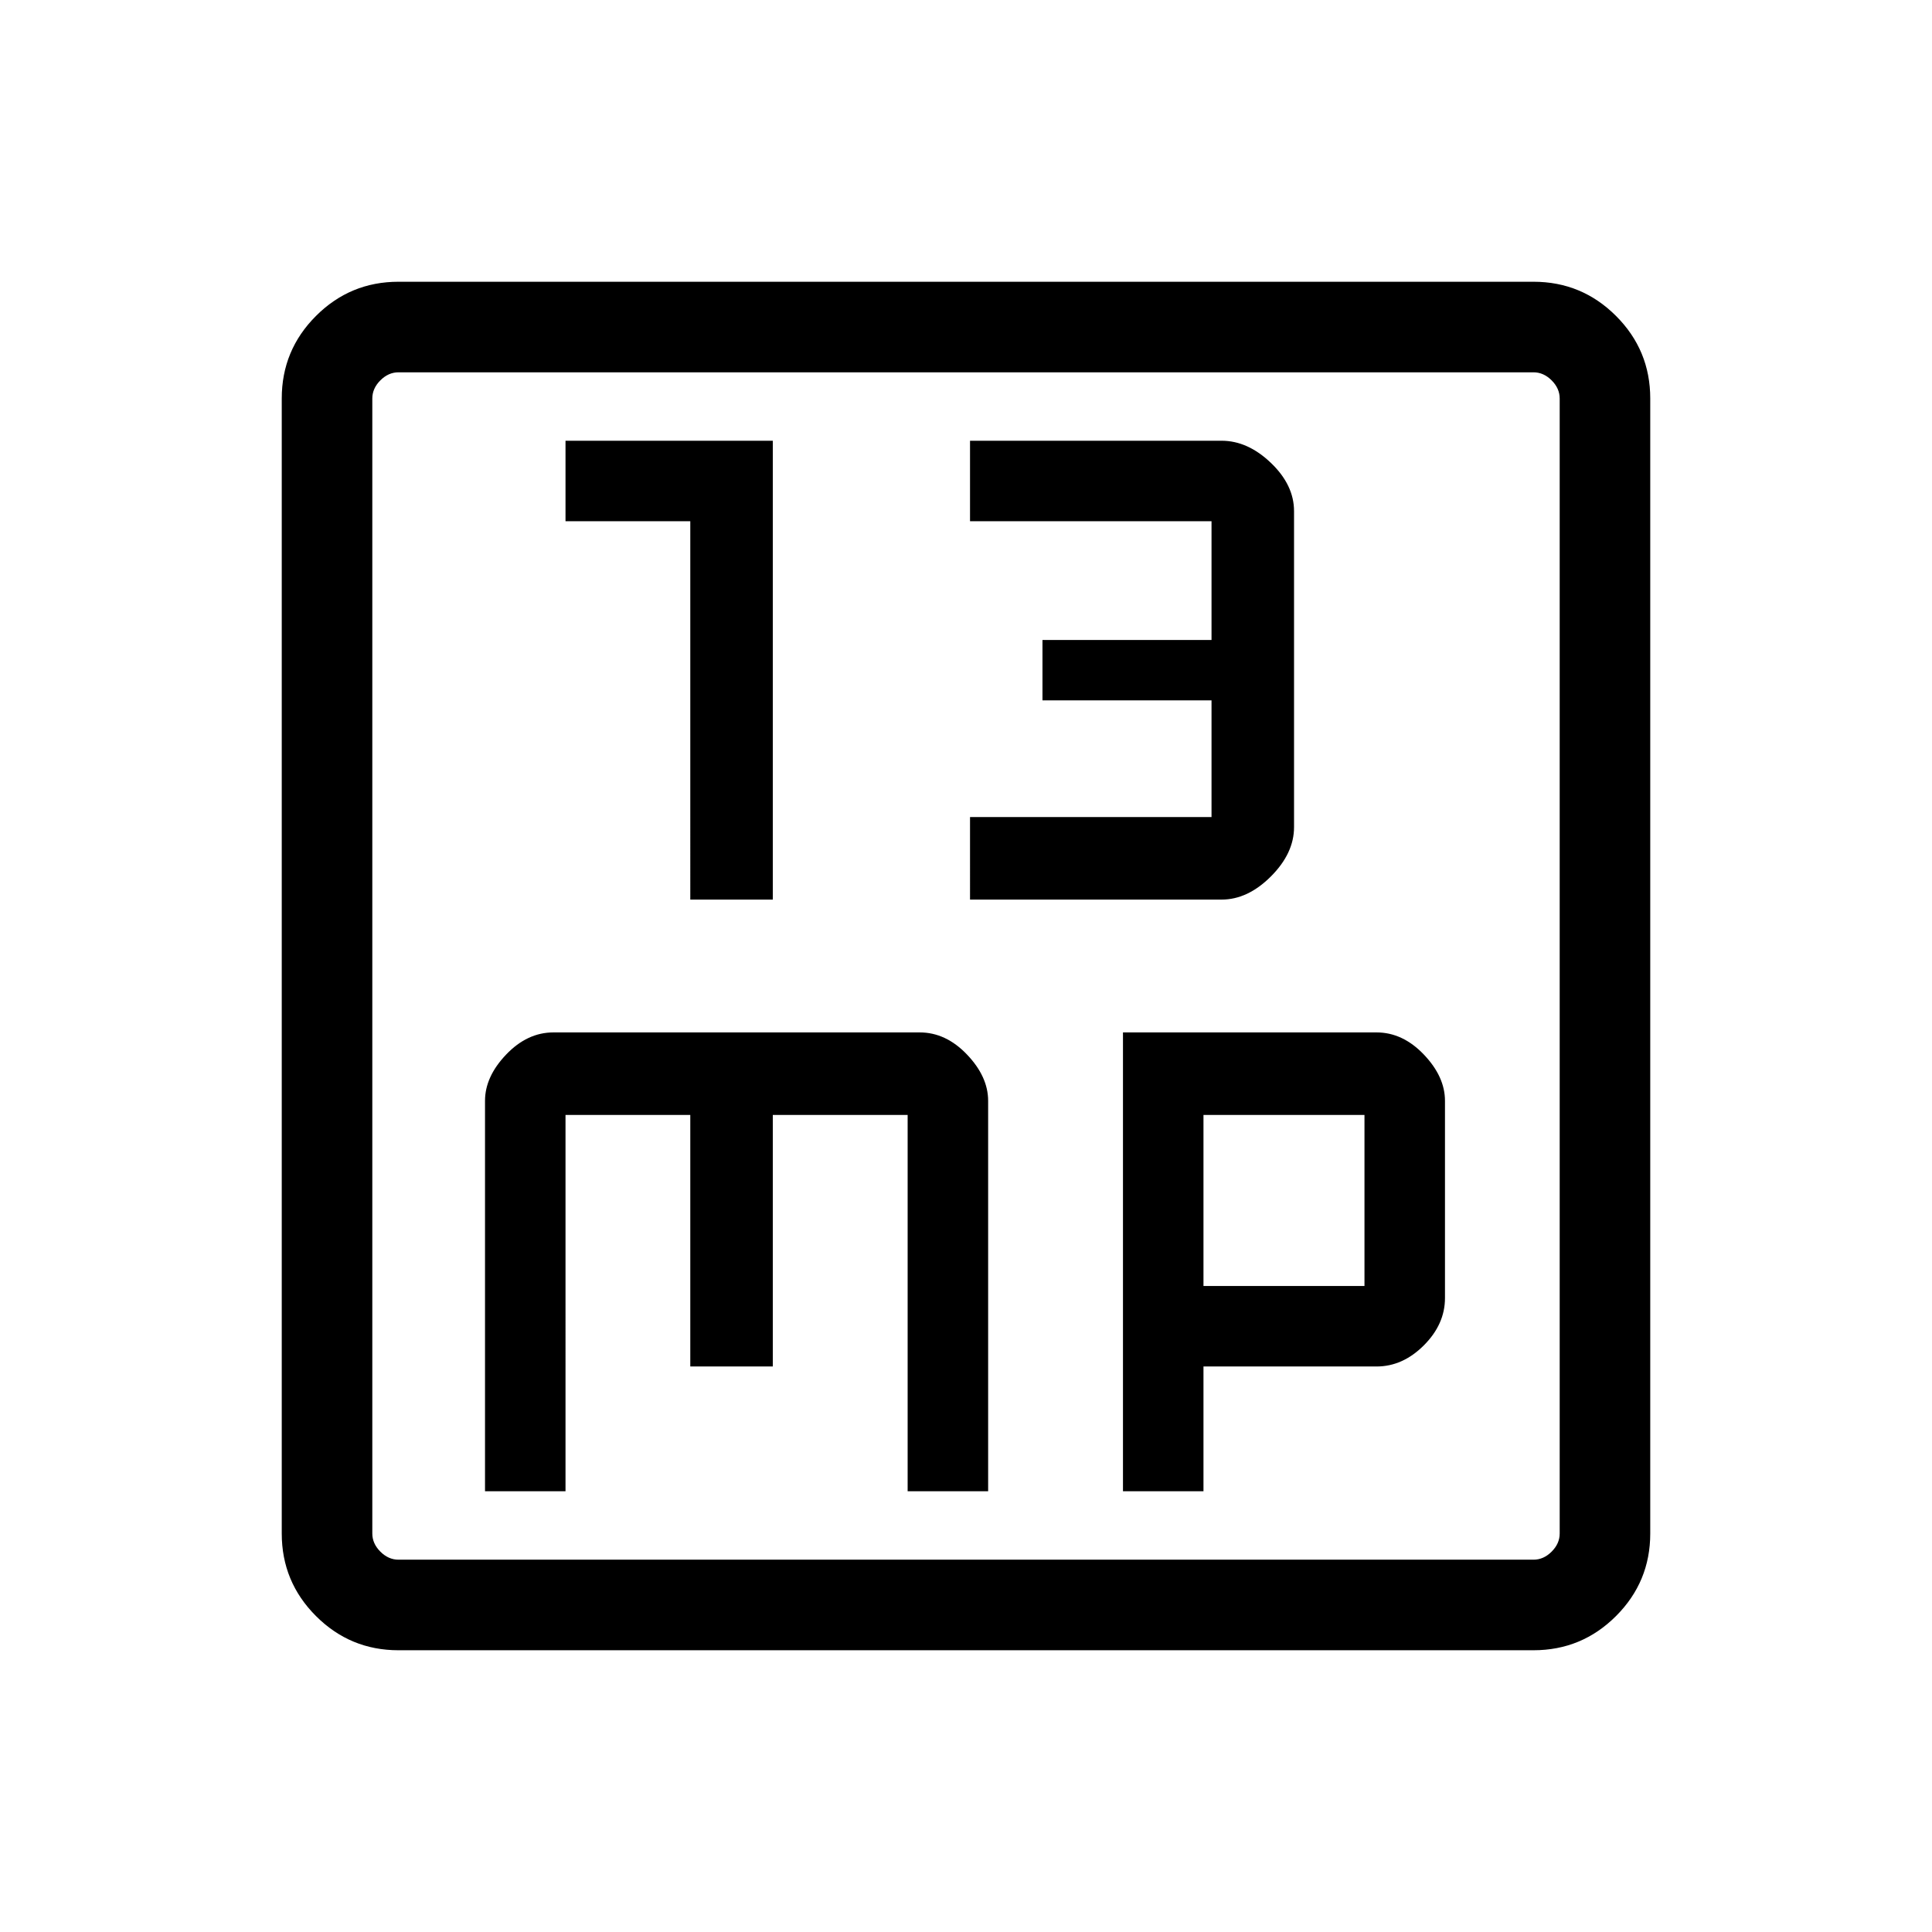 <svg xmlns="http://www.w3.org/2000/svg" width="48" height="48" viewBox="0 0 48 48"><path d="M17.15 22.35h2.05v-11.4h-5.15v2h3.1Zm6.95 0h6.25q.65 0 1.225-.575.575-.575.575-1.225V12.7q0-.65-.575-1.2-.575-.55-1.225-.55H24.1v2h6v2.95h-4.2v1.5h4.2v2.9h-6Zm-12.05 14.7h2V27.7h3.1v6.25h2.05V27.7h3.35v9.35h2v-9.7q0-.6-.525-1.15-.525-.55-1.175-.55h-9.1q-.65 0-1.175.55t-.525 1.15Zm15.85 0h2v-3.1h4.3q.65 0 1.175-.525t.525-1.175v-4.9q0-.6-.525-1.15-.525-.55-1.175-.55h-6.3Zm2-5.1V27.7h4v4.25ZM9.9 41q-1.2 0-2.05-.85Q7 39.3 7 38.1V9.9q0-1.2.85-2.05Q8.7 7 9.9 7h28.2q1.2 0 2.05.85.85.85.85 2.05v28.2q0 1.2-.85 2.05-.85.85-2.05.85Zm0-2.25h28.2q.25 0 .45-.2t.2-.45V9.9q0-.25-.2-.45t-.45-.2H9.9q-.25 0-.45.2t-.2.45v28.2q0 .25.2.45t.45.2Zm-.65-29.5v29.5-29.5Z"/></svg>